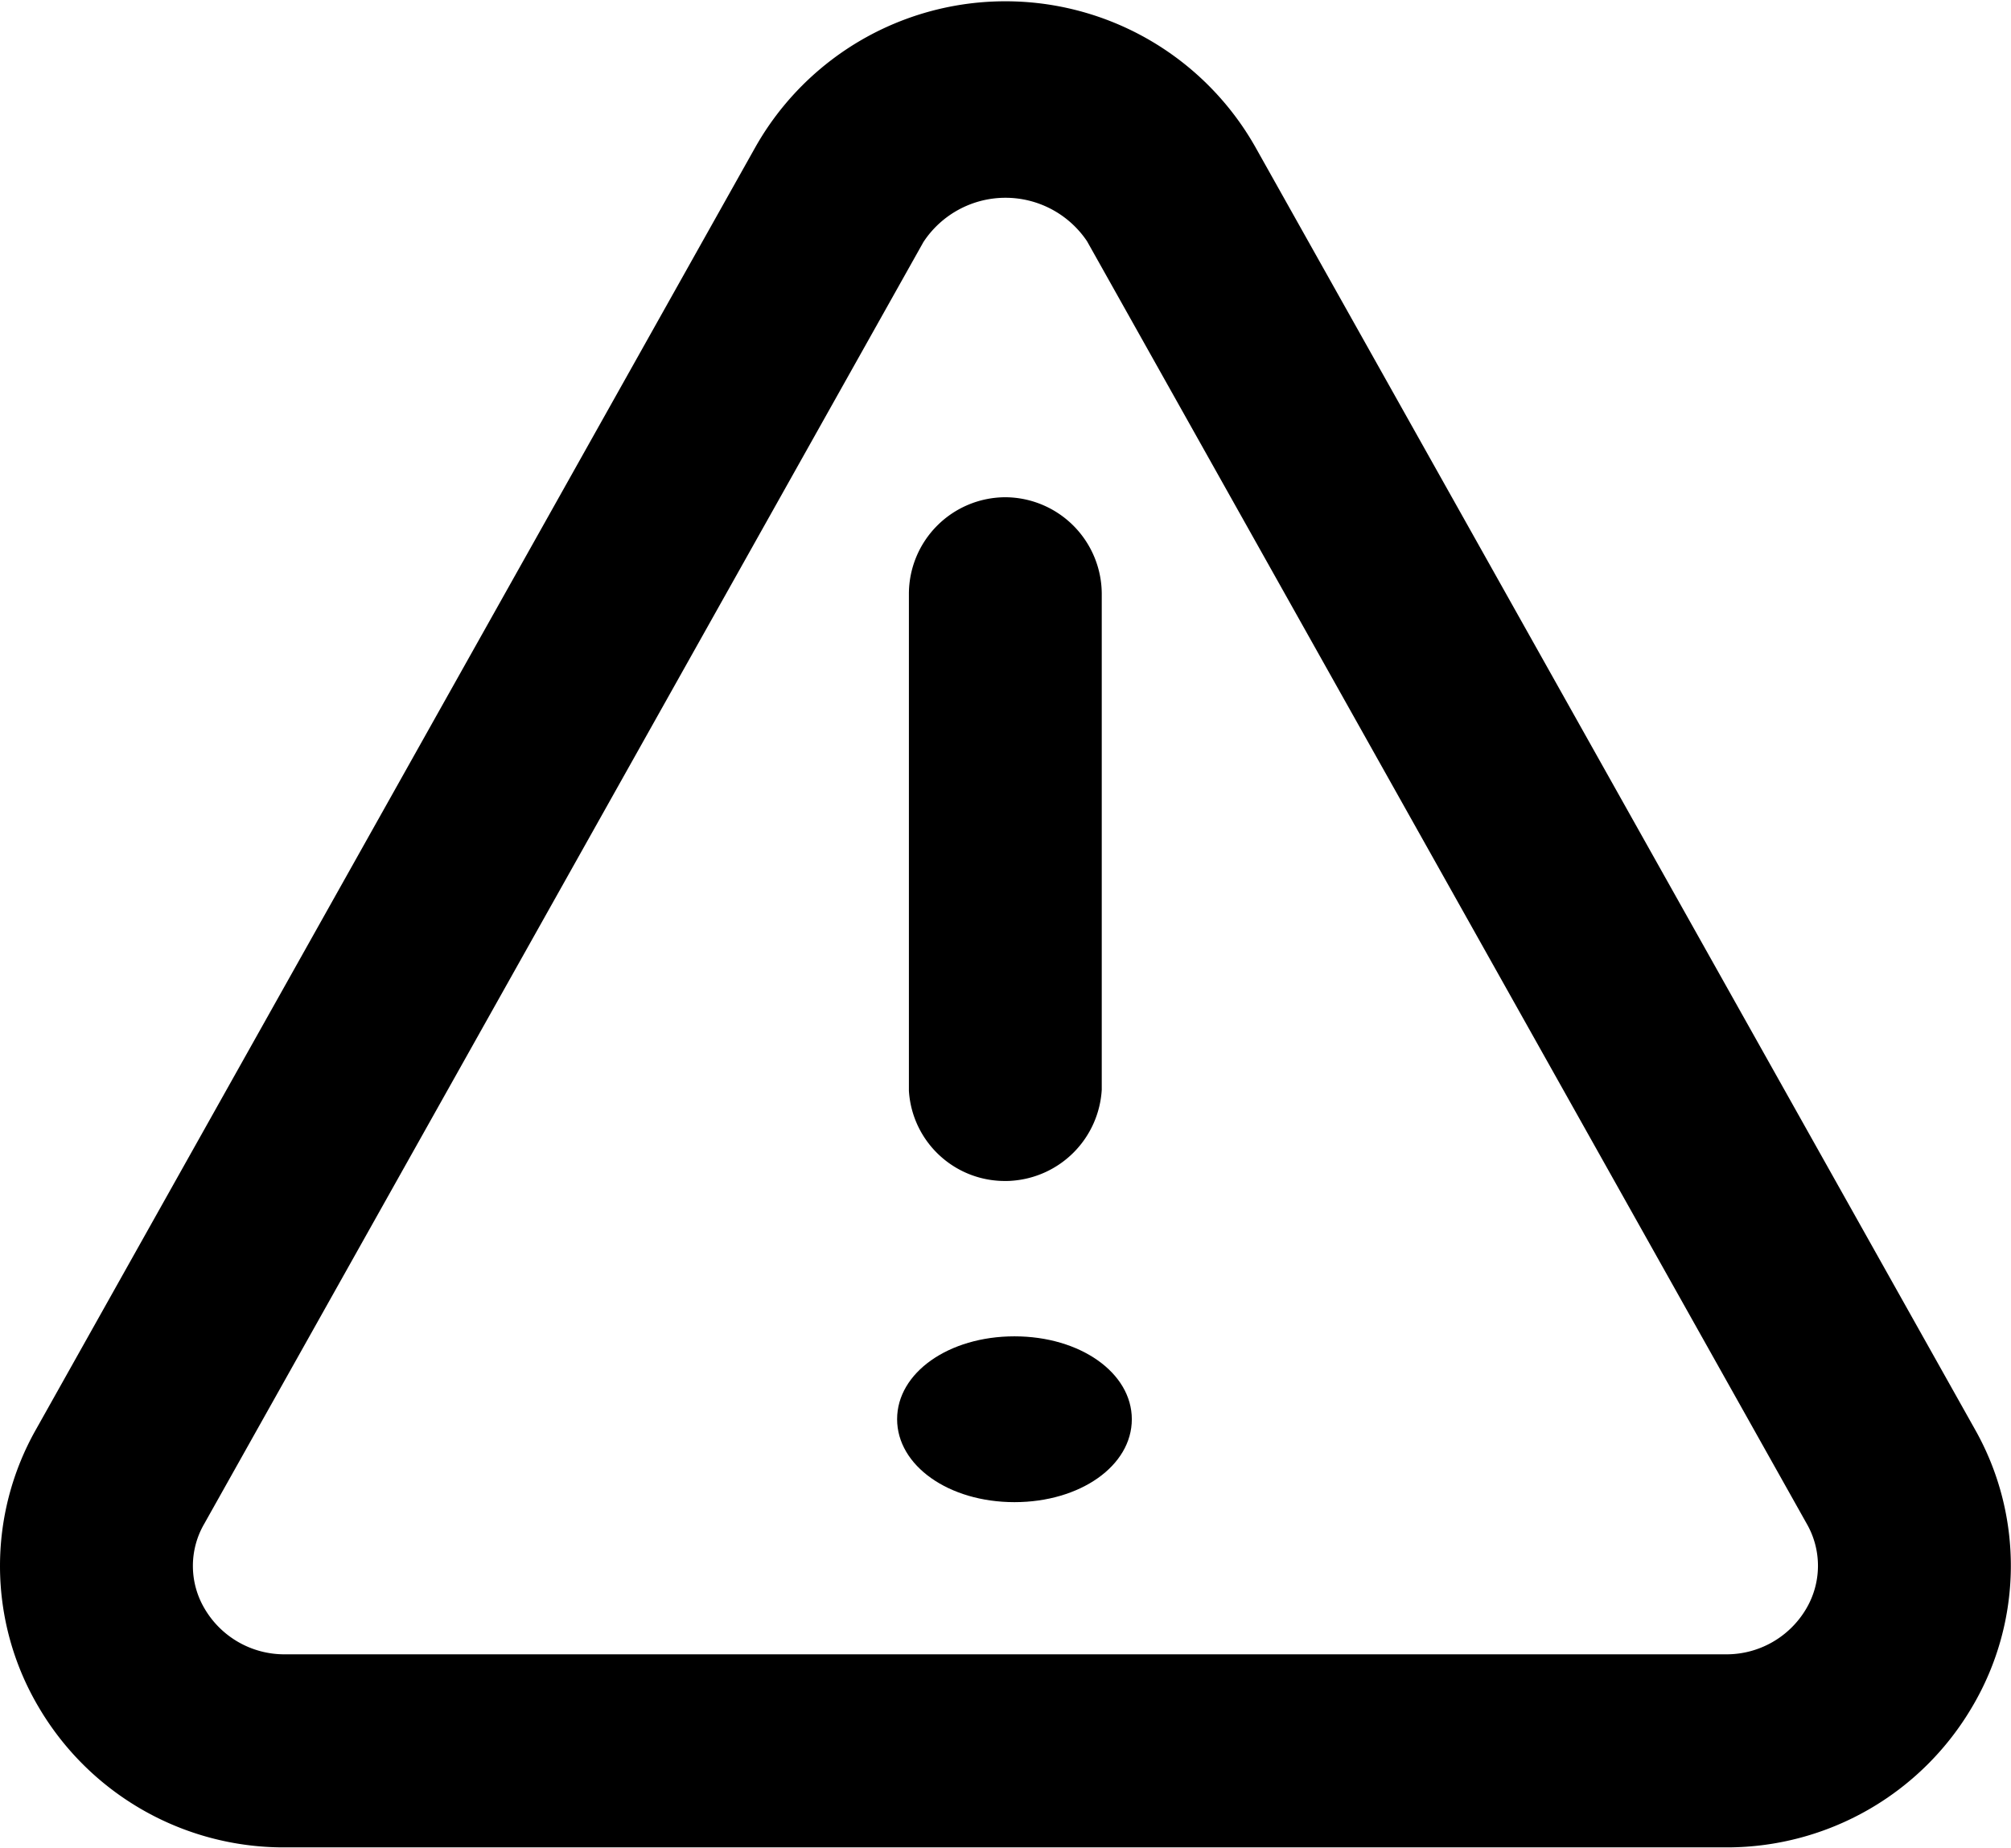 <svg id="Layer_1" data-name="Layer 1" xmlns="http://www.w3.org/2000/svg" viewBox="0 0 590 542"><path d="M579.41,419.26,368.23,43l0,0a84.27,84.27,0,0,0-146.52,0L10.6,419.24a81.25,81.25,0,0,0,.63,81.34,83.36,83.36,0,0,0,71.85,41.33H506.76a83.43,83.43,0,0,0,71.9-41.31A81.22,81.22,0,0,0,579.41,419.26ZM59.92,447l211-376a28.82,28.82,0,0,1,48-.24L530.09,447a24.75,24.75,0,0,1-.26,25.05,27.12,27.12,0,0,1-23.31,13.23H83.38A27.11,27.11,0,0,1,60.1,472,24.57,24.57,0,0,1,59.92,447Z"/><path d="M276.21,339.43a28.16,28.16,0,0,0,18.67,7c.63,0,1.26,0,1.88-.06a28.46,28.46,0,0,0,26.48-26.72V174.22A28.44,28.44,0,0,0,295,145.86h0a28.38,28.38,0,0,0-28.34,28.36l0,145.73A28.15,28.15,0,0,0,276.21,339.43Z"/><path d="M297.63,440.64c19.3,0,34.43-10.68,34.43-24.31S316.93,392,297.63,392s-34.43,10.68-34.43,24.3S278.33,440.64,297.63,440.64Z"/></svg>